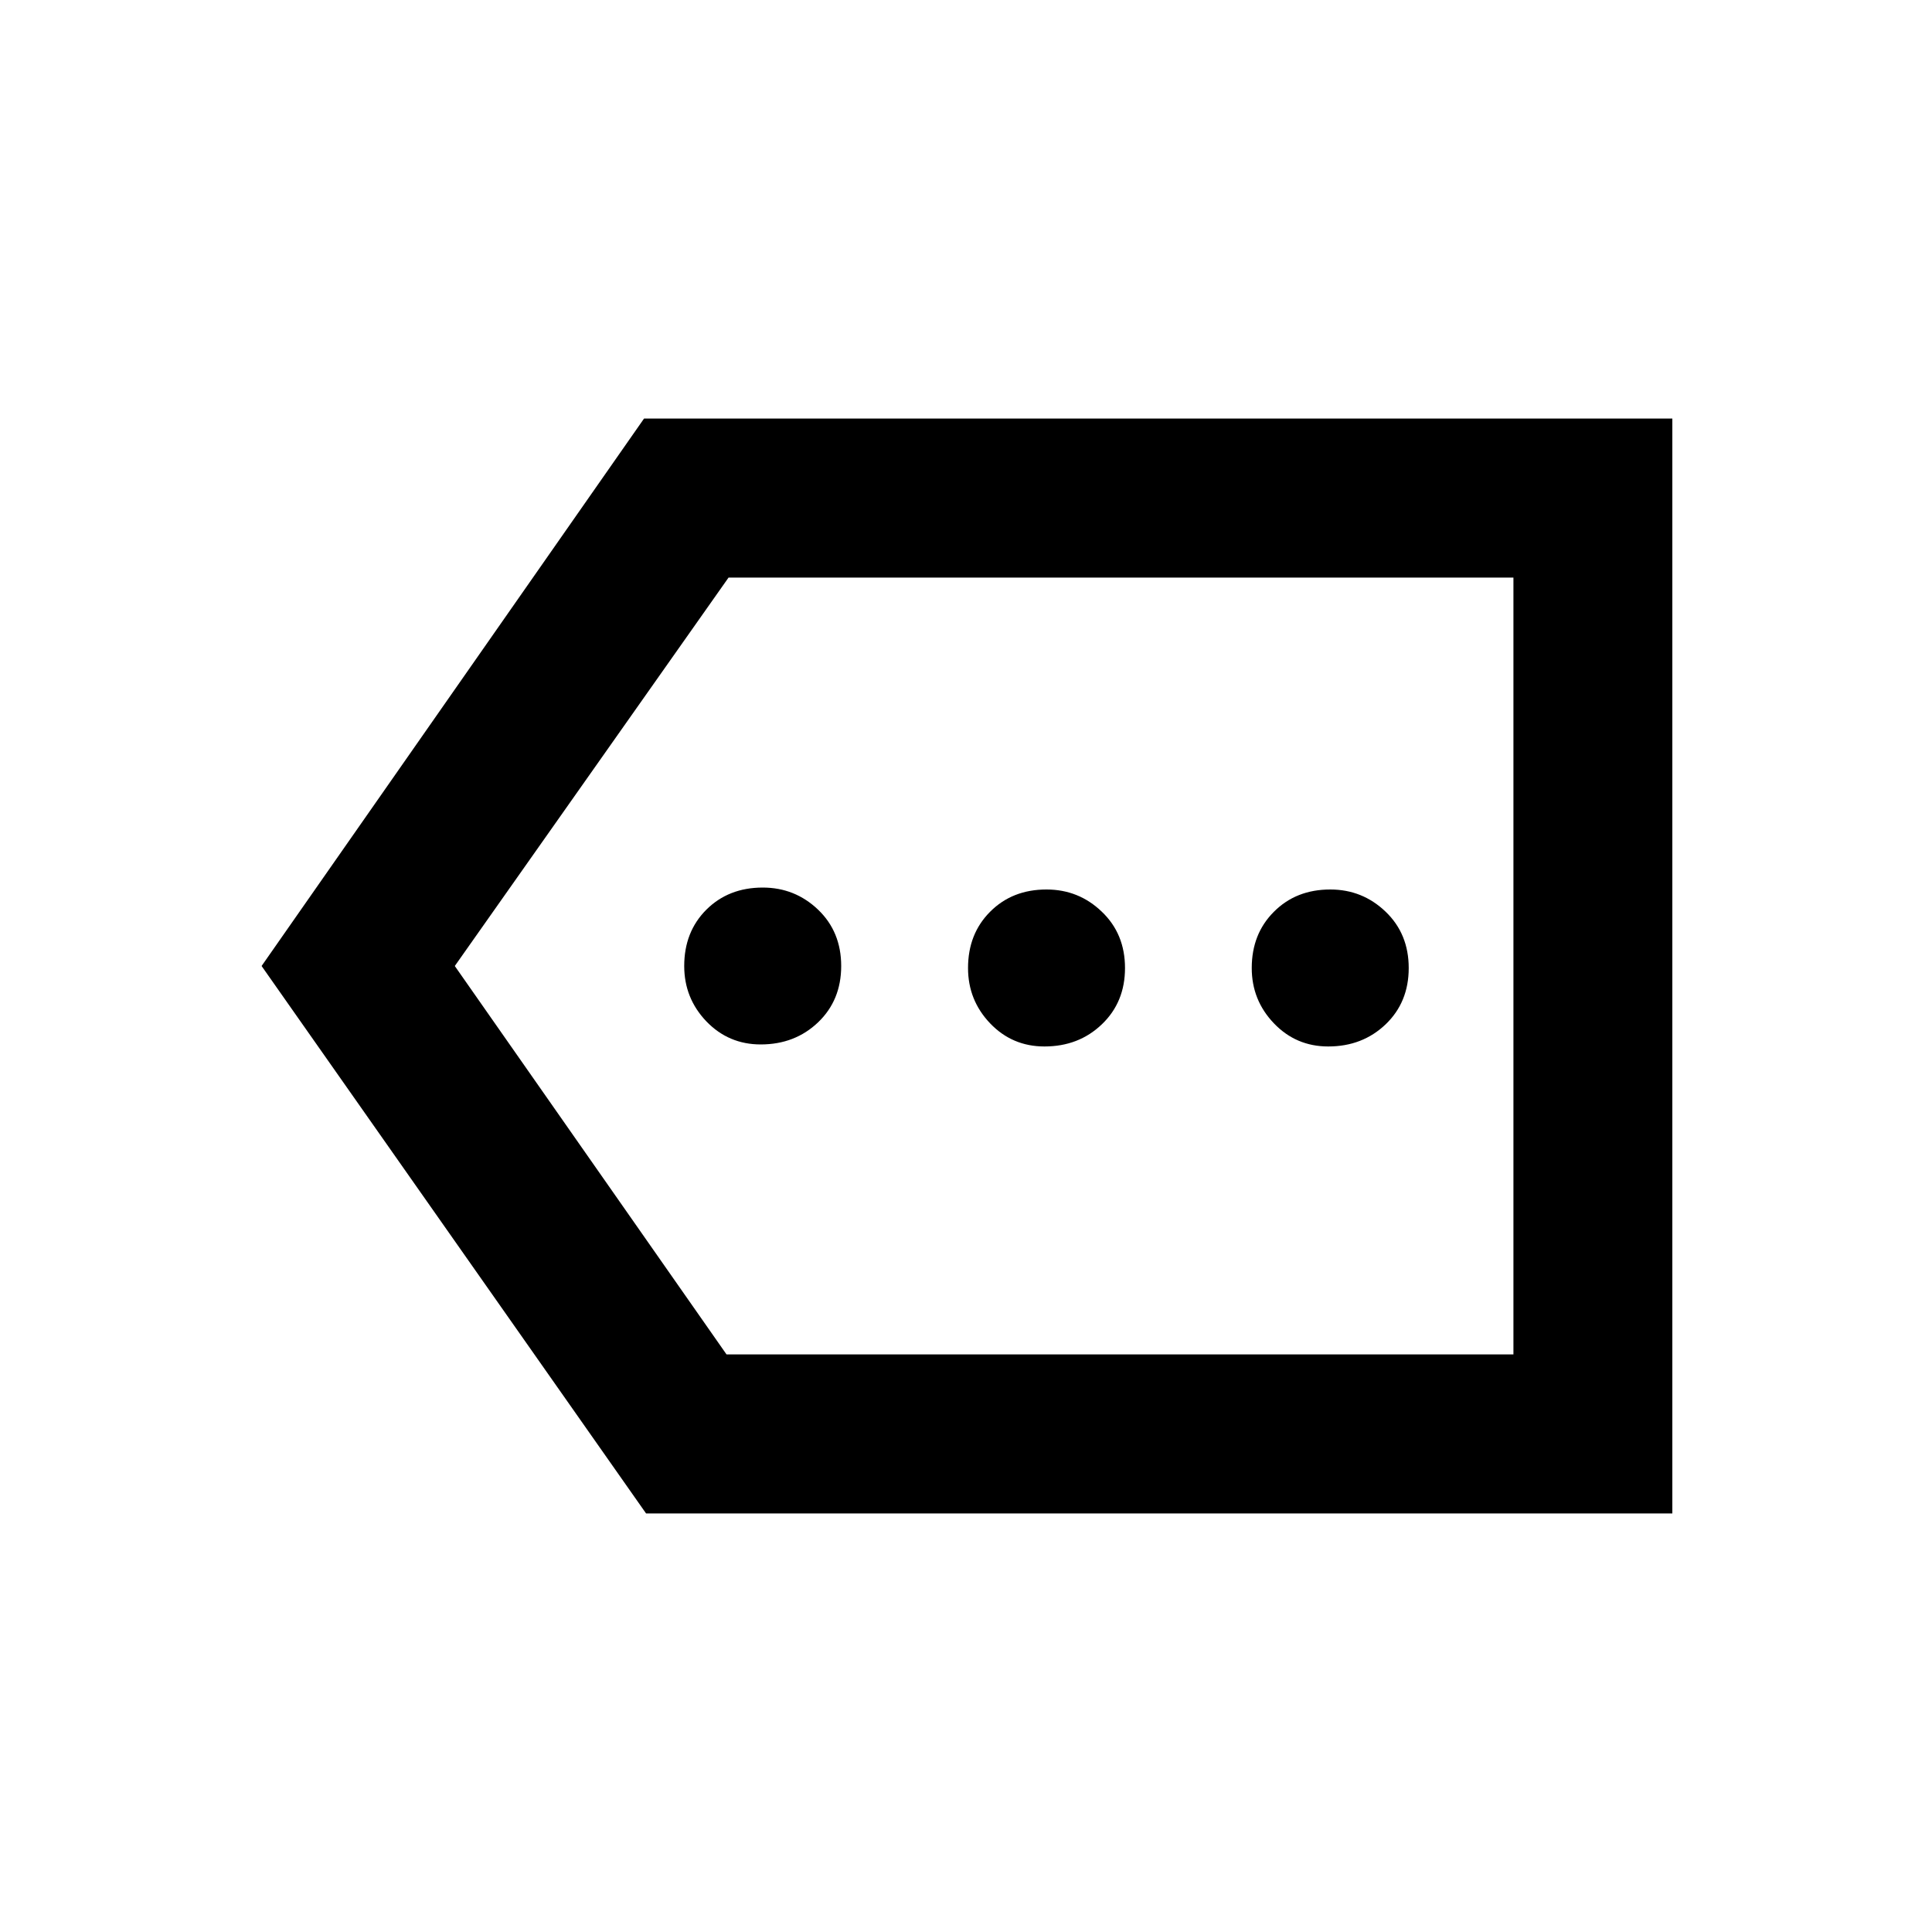 <svg xmlns="http://www.w3.org/2000/svg" height="20" width="20"><path d="M7.875 10.812q.354 0 .594-.229.239-.229.239-.583t-.239-.583q-.24-.229-.573-.229-.354 0-.584.229-.229.229-.229.583 0 .333.229.573.23.239.563.239Zm2.937.021q.355 0 .594-.229.24-.229.24-.583t-.24-.583q-.239-.23-.573-.23-.354 0-.583.23-.229.229-.229.583 0 .333.229.573.229.239.562.239Zm2.938 0q.354 0 .594-.229.239-.229.239-.583t-.239-.583q-.24-.23-.573-.23-.354 0-.583.23-.23.229-.23.583 0 .333.23.573.229.239.562.239Zm-7.062 4.834L2.708 10l3.959-5.667h10.645v11.334Zm.833-1.646h8.146V5.979H7.542L4.708 10Zm8.146 0V5.979Z"/></svg>